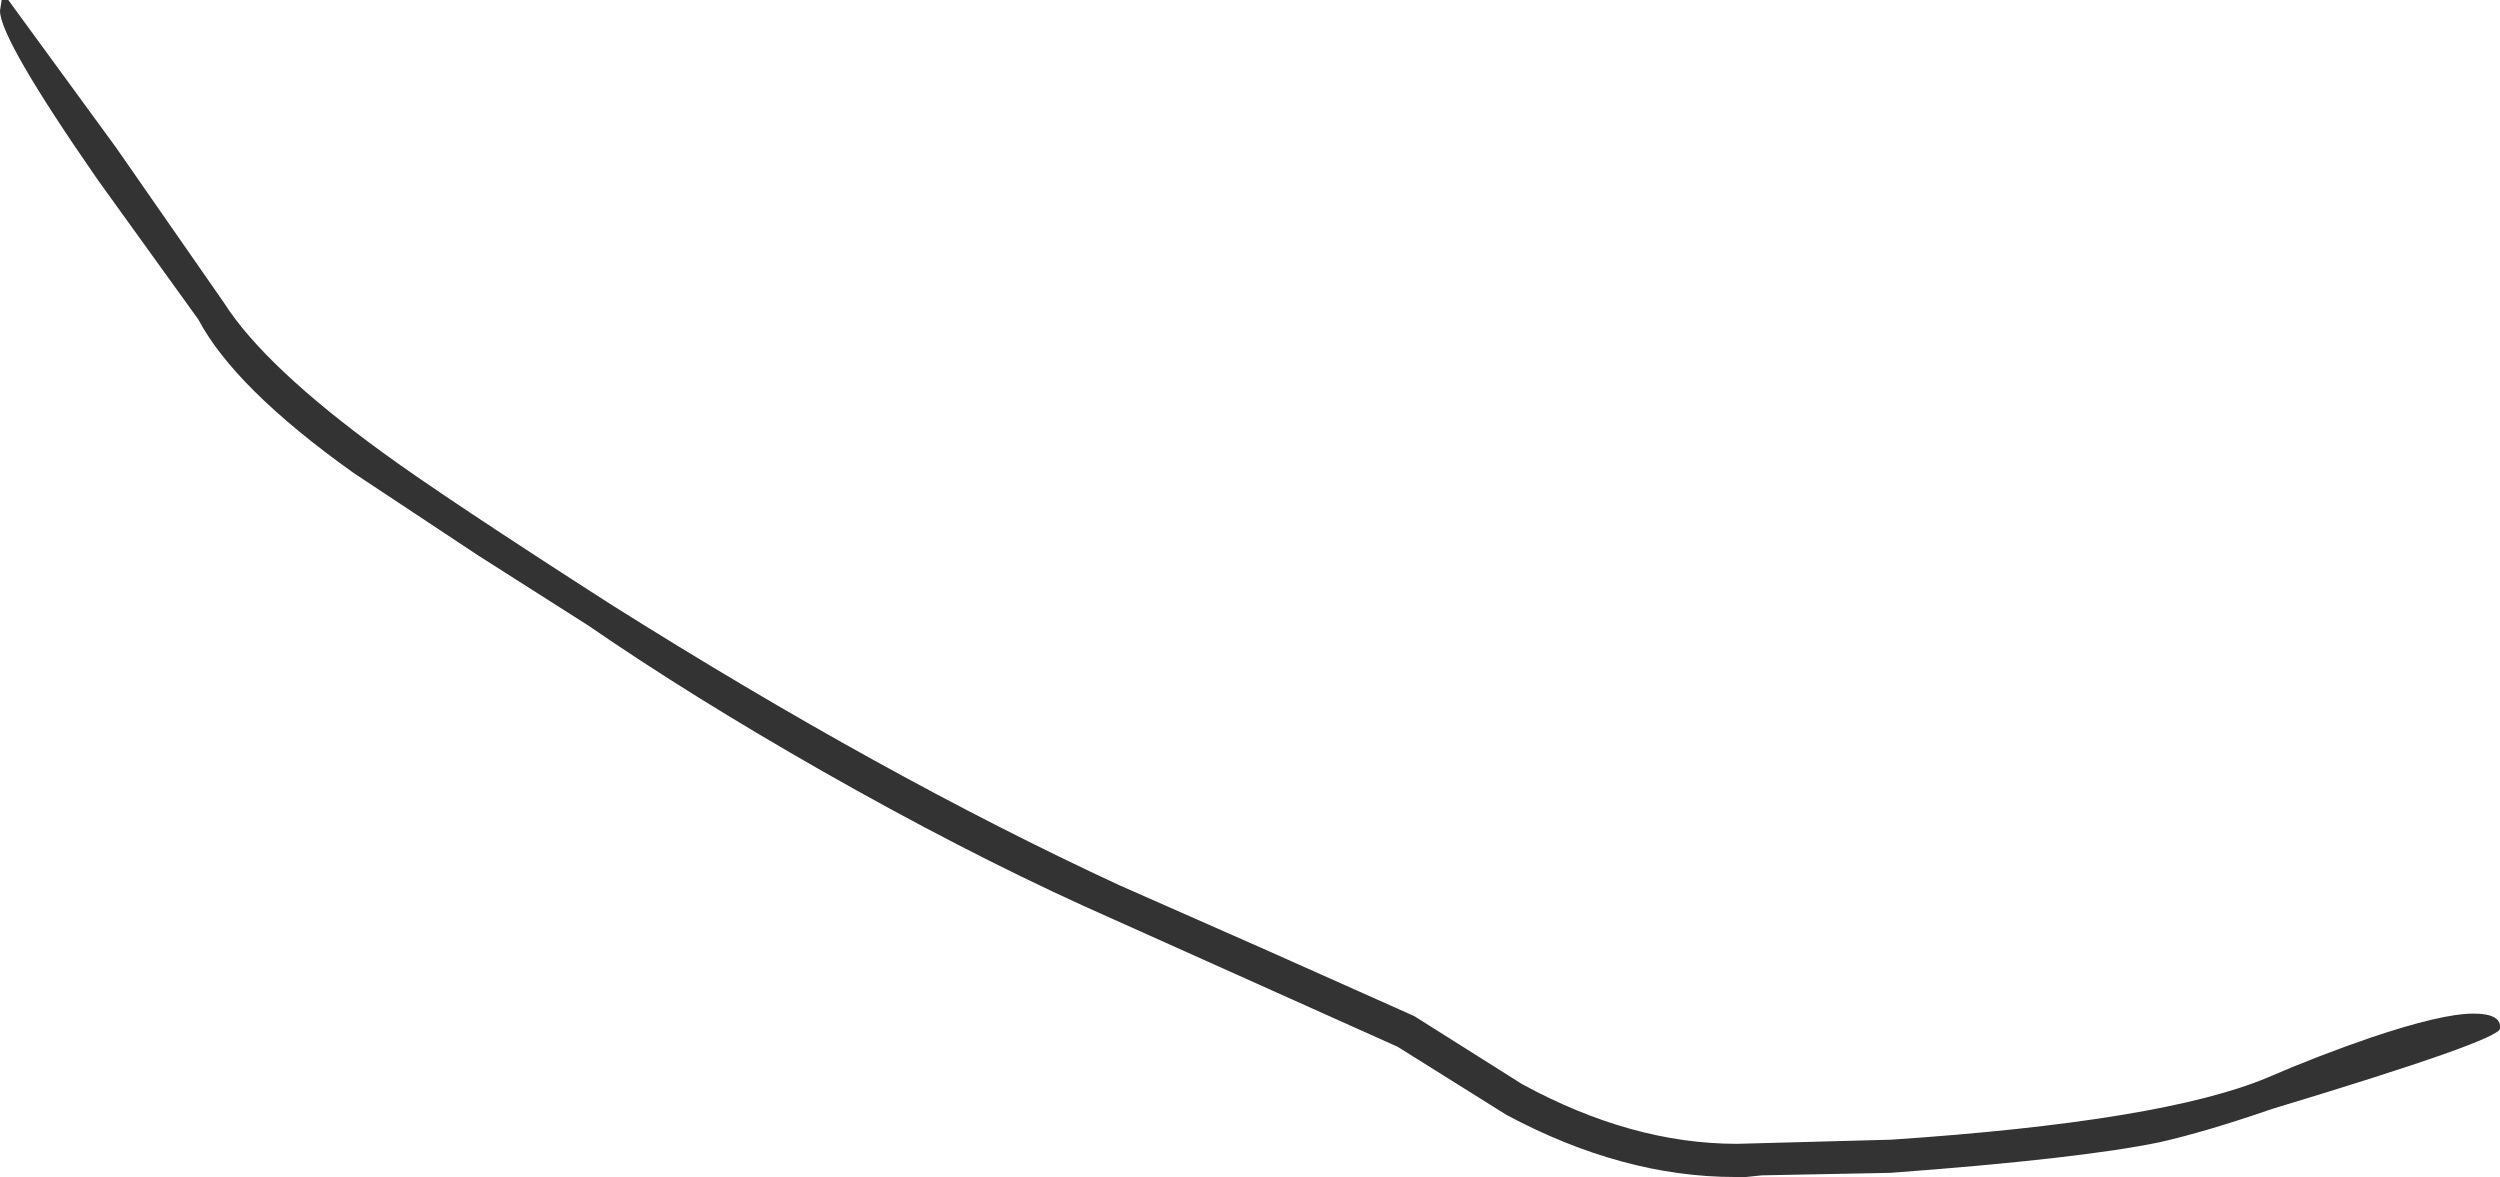 <?xml version="1.0" encoding="UTF-8" standalone="no"?>
<svg xmlns:xlink="http://www.w3.org/1999/xlink" height="70.95px" width="150.7px" xmlns="http://www.w3.org/2000/svg">
  <g transform="matrix(1.0, 0.0, 0.0, 1.0, -6.8, 153.0)">
    <path d="M7.3 -153.0 L13.8 -144.1 20.3 -134.75 Q22.75 -130.9 29.9 -125.7 33.6 -123.0 43.65 -116.55 60.0 -106.25 74.25 -99.65 L83.2 -95.7 92.05 -91.75 98.55 -87.65 Q105.15 -84.05 111.5 -84.05 L120.8 -84.3 Q137.2 -85.4 143.5 -88.05 146.5 -89.35 149.7 -90.45 154.0 -91.9 155.9 -91.9 157.6 -91.9 157.5 -91.0 157.5 -90.3 143.75 -86.15 139.85 -84.8 137.0 -84.15 132.2 -83.15 120.75 -82.3 L113.0 -82.15 112.05 -82.05 111.4 -82.05 Q104.6 -82.05 97.6 -85.8 L91.05 -89.9 72.1 -98.4 Q64.75 -101.75 56.4 -106.5 48.5 -111.0 42.25 -115.3 L35.65 -119.5 28.1 -124.5 Q20.95 -129.6 18.75 -133.75 L12.7 -142.15 Q6.8 -150.65 6.8 -152.35 L6.9 -153.0 7.3 -153.0" fill="#333333" fill-rule="evenodd" stroke="none"/>
  </g>
</svg>
